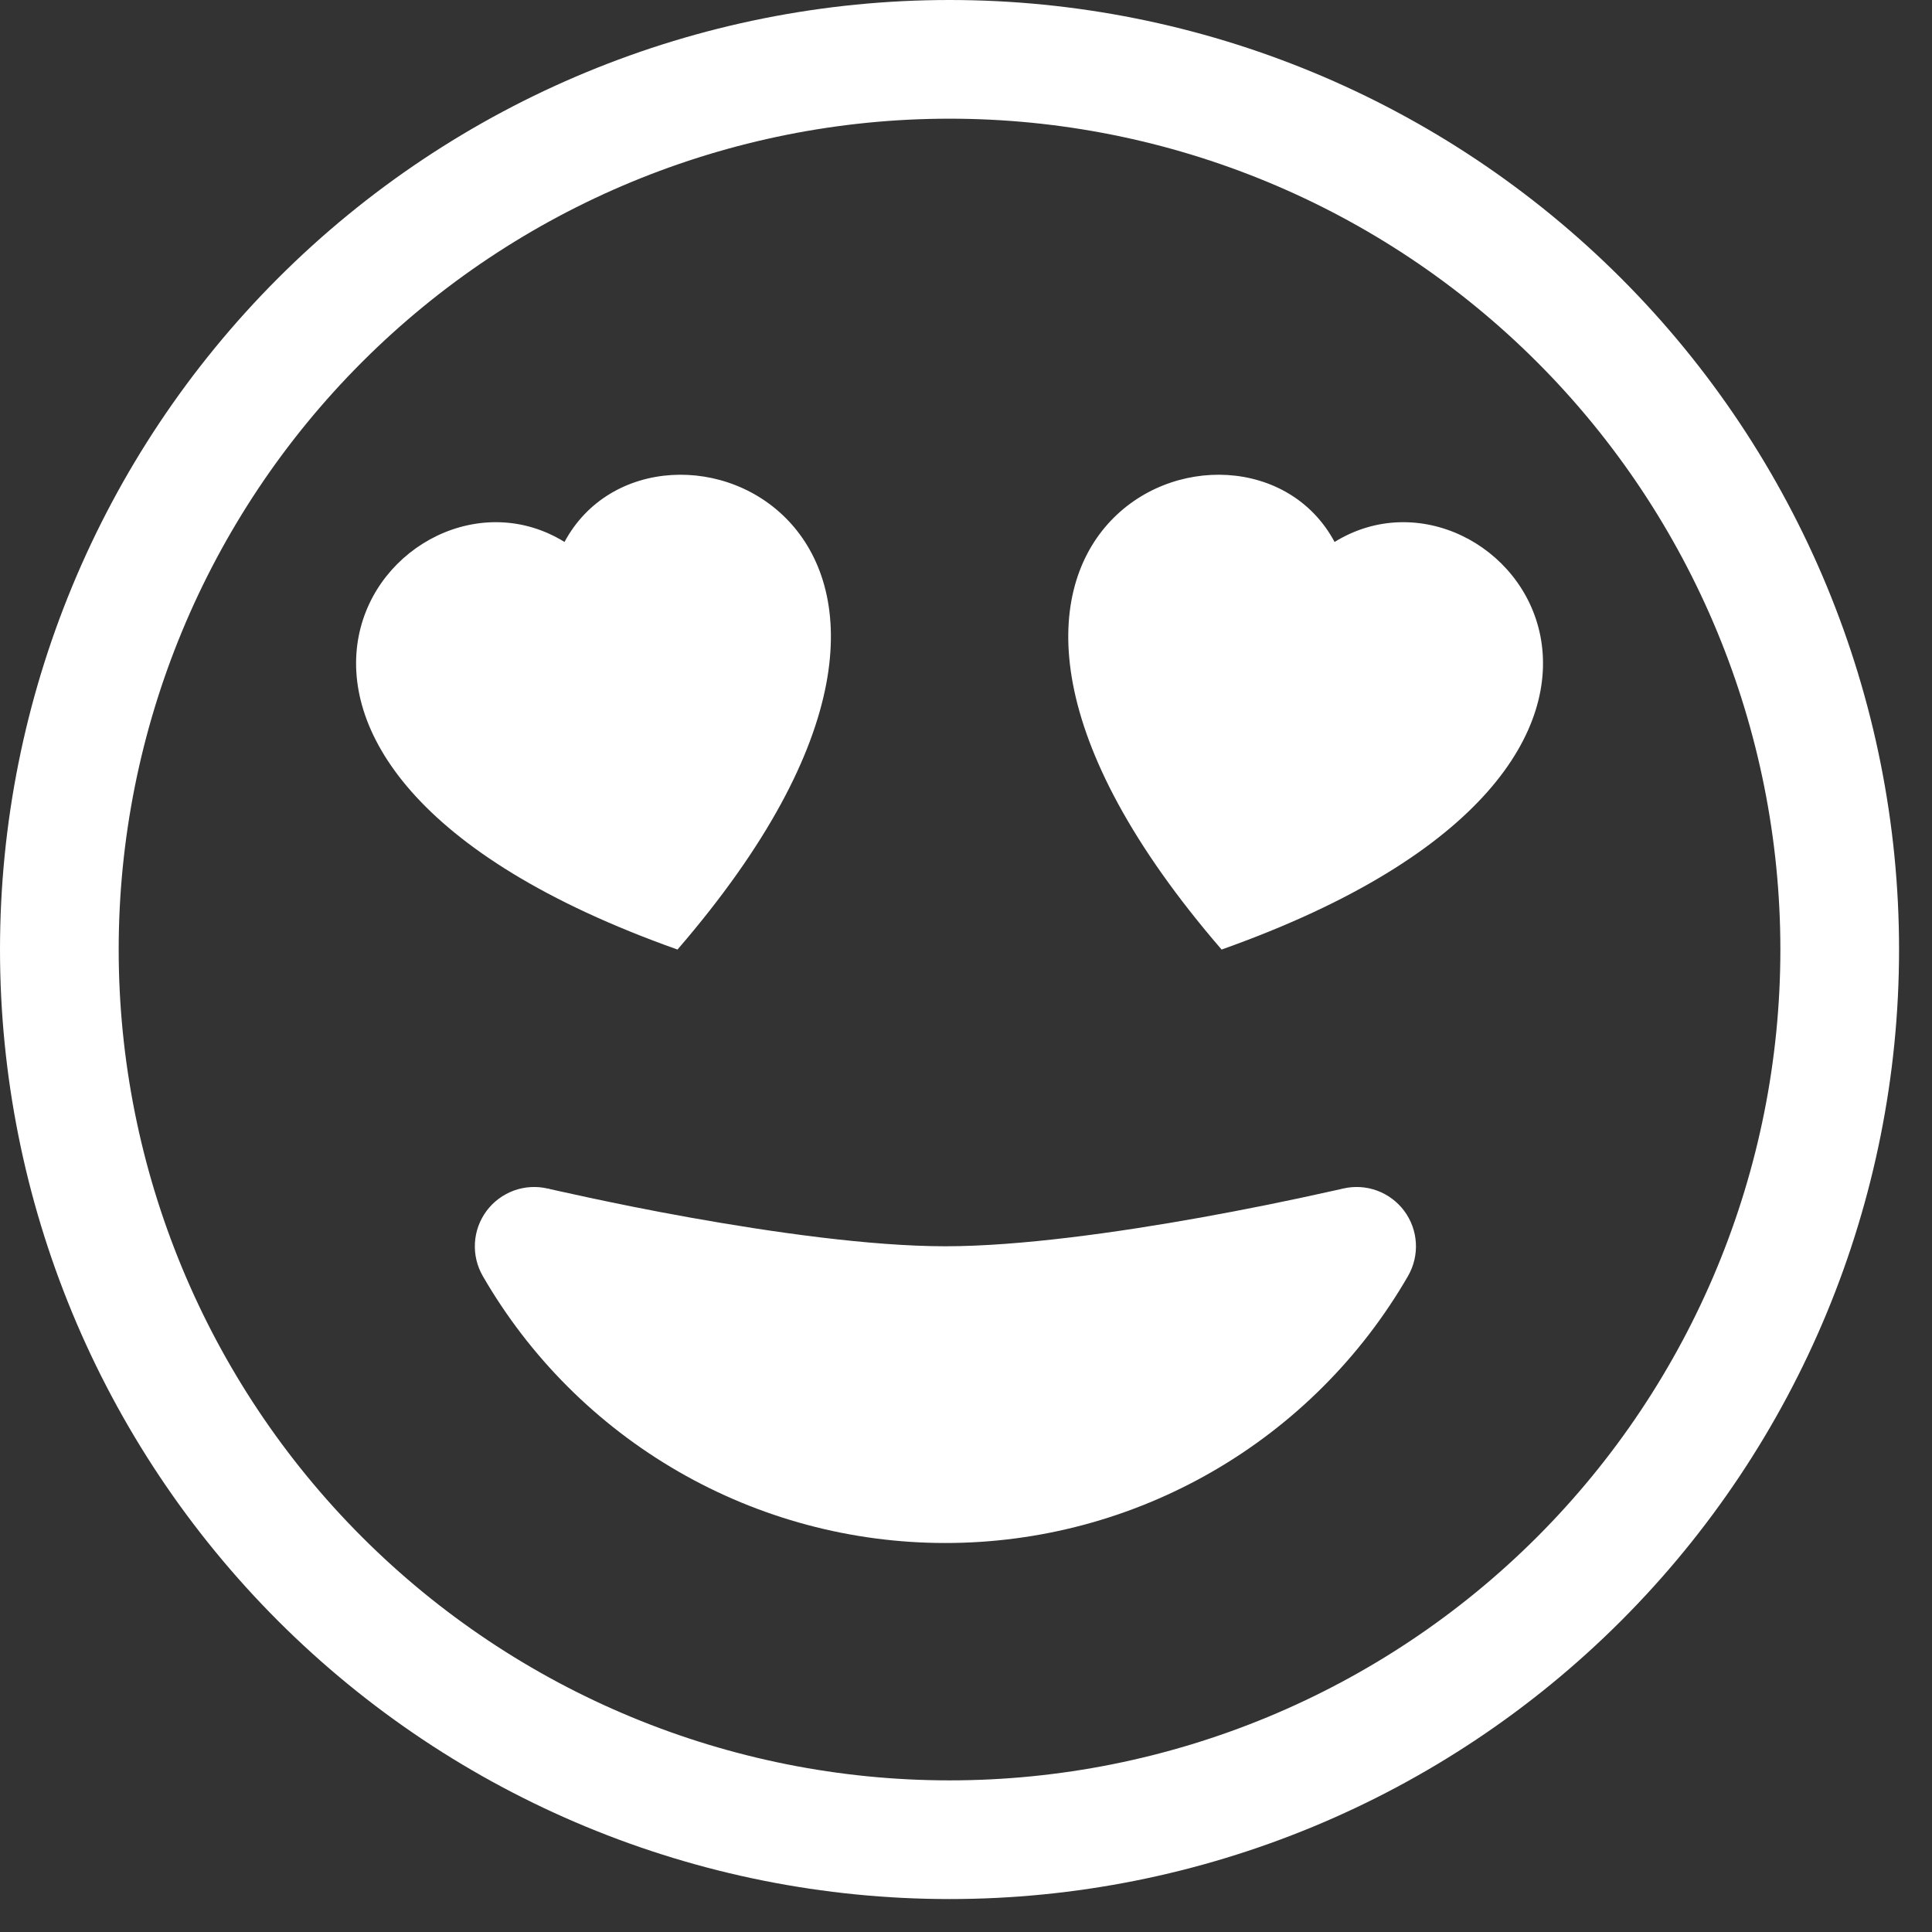 <svg width="58" height="58" viewBox="0 0 58 58" fill="none" xmlns="http://www.w3.org/2000/svg">
<rect x="0" y="0" width="58" height="58" fill="#333333" stroke="none"/>
<g id="mood=in love, state=icon" clip-path="url(#clip0_84_1609)">
<g id="Group">
<path id="Vector" d="M28.506 53.448C21.891 53.448 15.546 50.82 10.869 46.143C6.191 41.465 3.563 35.121 3.563 28.506C3.563 21.891 6.191 15.546 10.869 10.869C15.546 6.191 21.891 3.563 28.506 3.563C35.121 3.563 41.465 6.191 46.143 10.869C50.82 15.546 53.448 21.891 53.448 28.506C53.448 35.121 50.82 41.465 46.143 46.143C41.465 50.82 35.121 53.448 28.506 53.448ZM28.506 57.011C36.066 57.011 43.316 54.008 48.662 48.662C54.008 43.316 57.011 36.066 57.011 28.506C57.011 20.946 54.008 13.695 48.662 8.349C43.316 3.003 36.066 0 28.506 0C20.946 0 13.695 3.003 8.349 8.349C3.003 13.695 0 20.946 0 28.506C0 36.066 3.003 43.316 8.349 48.662C13.695 54.008 20.946 57.011 28.506 57.011Z" fill="white"/>
<path id="Vector_2" d="M40.318 35.682C40.657 35.602 41.011 35.623 41.337 35.742C41.664 35.862 41.948 36.074 42.156 36.352C42.363 36.631 42.485 36.964 42.505 37.311C42.526 37.658 42.444 38.003 42.271 38.305C40.864 40.743 38.839 42.768 36.401 44.175C33.963 45.583 31.197 46.323 28.381 46.322C25.566 46.323 22.8 45.583 20.362 44.175C17.924 42.768 15.899 40.743 14.492 38.305C14.319 38.003 14.237 37.658 14.258 37.311C14.278 36.964 14.4 36.631 14.607 36.352C14.815 36.074 15.099 35.862 15.426 35.742C15.752 35.623 16.107 35.602 16.445 35.682H16.462L16.523 35.7L16.762 35.753L17.66 35.949C18.426 36.113 19.495 36.334 20.713 36.551C23.183 36.993 26.137 37.414 28.381 37.414C30.626 37.414 33.584 36.993 36.05 36.551C37.372 36.313 38.69 36.047 40.001 35.753L40.24 35.7L40.3 35.686L40.318 35.678V35.682ZM16.947 16.27C19.666 11.196 31.271 15.842 20.339 28.506C4.319 22.819 11.966 13.191 16.947 16.27ZM40.065 16.27C45.047 13.191 52.693 22.819 36.673 28.506C25.745 15.842 37.35 11.196 40.065 16.27Z" fill="white"/>
</g>
</g>
<defs>
<clipPath id="clip0_84_1609">
<rect width="57.011" height="57.011" fill="white"/>
</clipPath>
</defs>
</svg>
